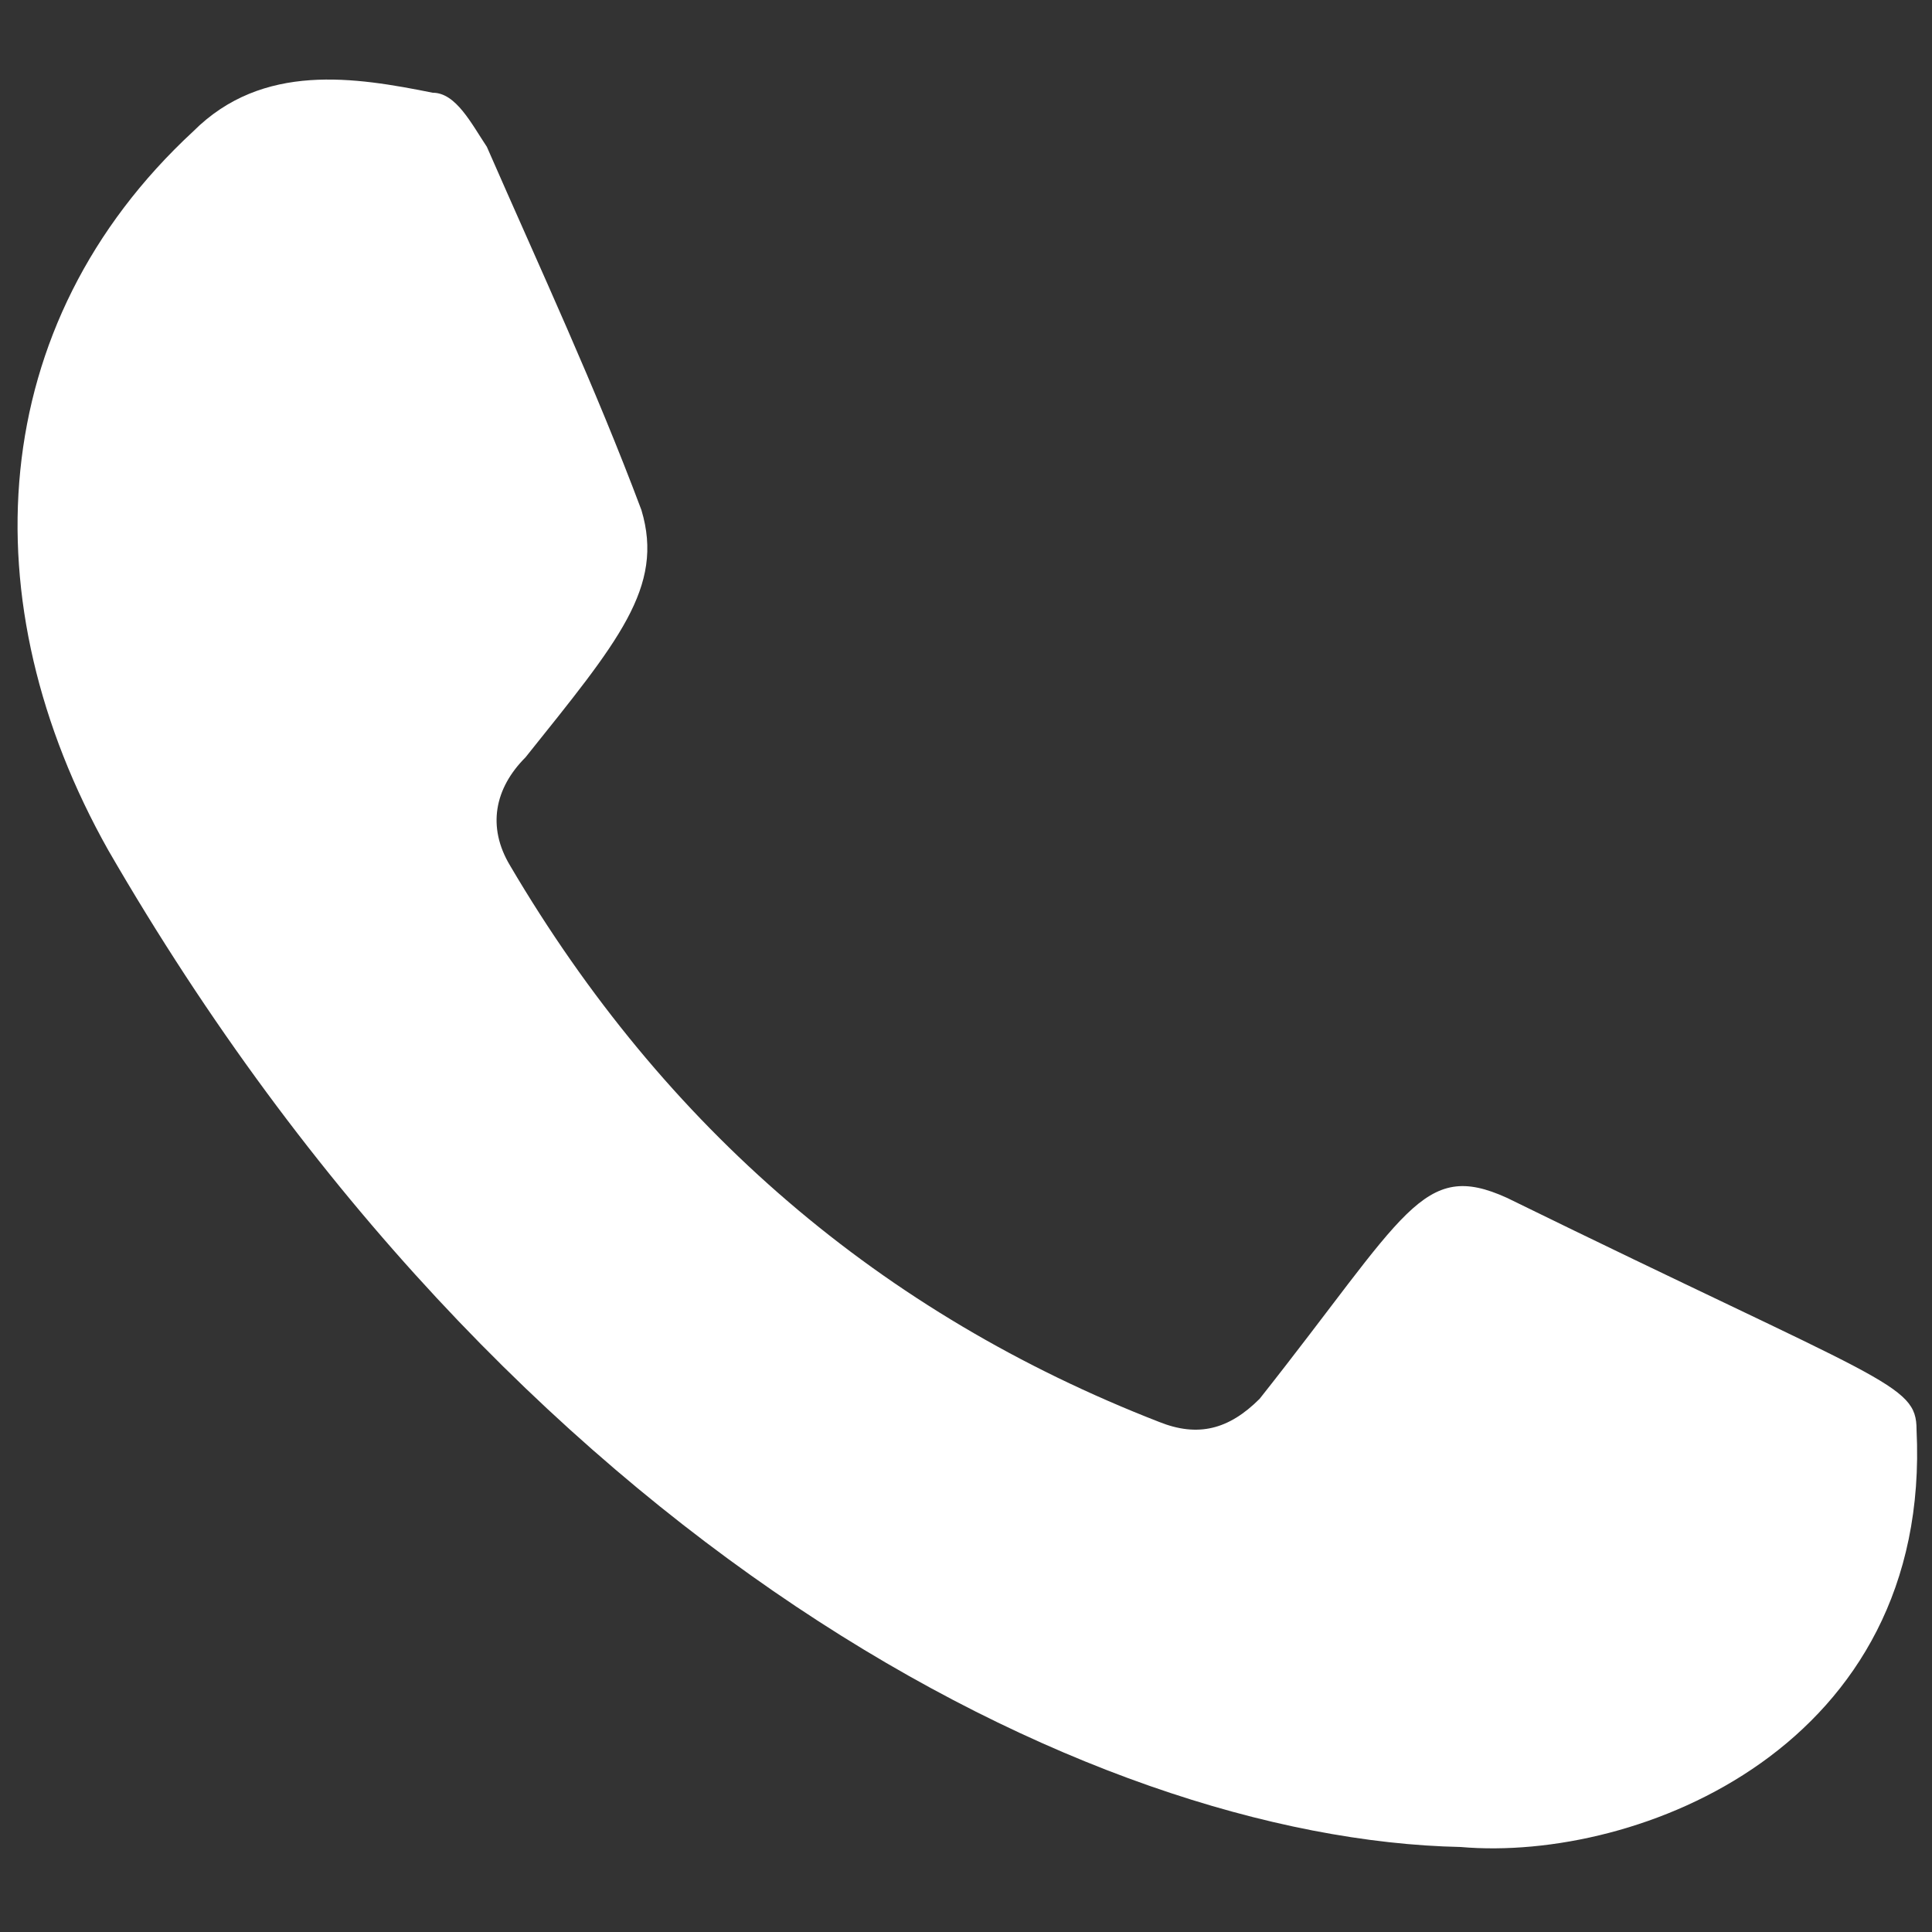 <?xml version="1.0" encoding="utf-8"?>
<!-- Generator: Adobe Illustrator 22.1.0, SVG Export Plug-In . SVG Version: 6.00 Build 0)  -->
<svg version="1.1" id="Layer_1" xmlns="http://www.w3.org/2000/svg" xmlns:xlink="http://www.w3.org/1999/xlink" x="0px" y="0px"
	 viewBox="0 0 25 25" style="enable-background:new 0 0 25 25;" xml:space="preserve">
<rect x="0" y="0" width="25" height="25" fill="#333333" stroke="none"/>
<style type="text/css">
	.st0{fill-rule:evenodd;clip-rule:evenodd;fill:#FFFFFF;}
</style>
<path class="st0" d="M18.9,23.9C14.1,23.8,6.6,20,1.4,11c-1.8-3.2-1.6-6.8,1.1-9.3C3.4,0.8,4.6,1,5.6,1.2c0.3,0,0.5,0.4,0.7,0.7
	c0.7,1.6,1.4,3.1,2,4.7C8.6,7.6,8,8.3,6.8,9.8c-0.4,0.4-0.5,0.9-0.2,1.4c2,3.4,4.8,5.8,8.4,7.2c0.5,0.2,0.9,0.1,1.3-0.3
	c1.9-2.4,2.1-3.1,3.2-2.6c4.9,2.4,5.3,2.4,5.3,3C25,22.6,21.2,24.1,18.9,23.9z"/>
</svg>
